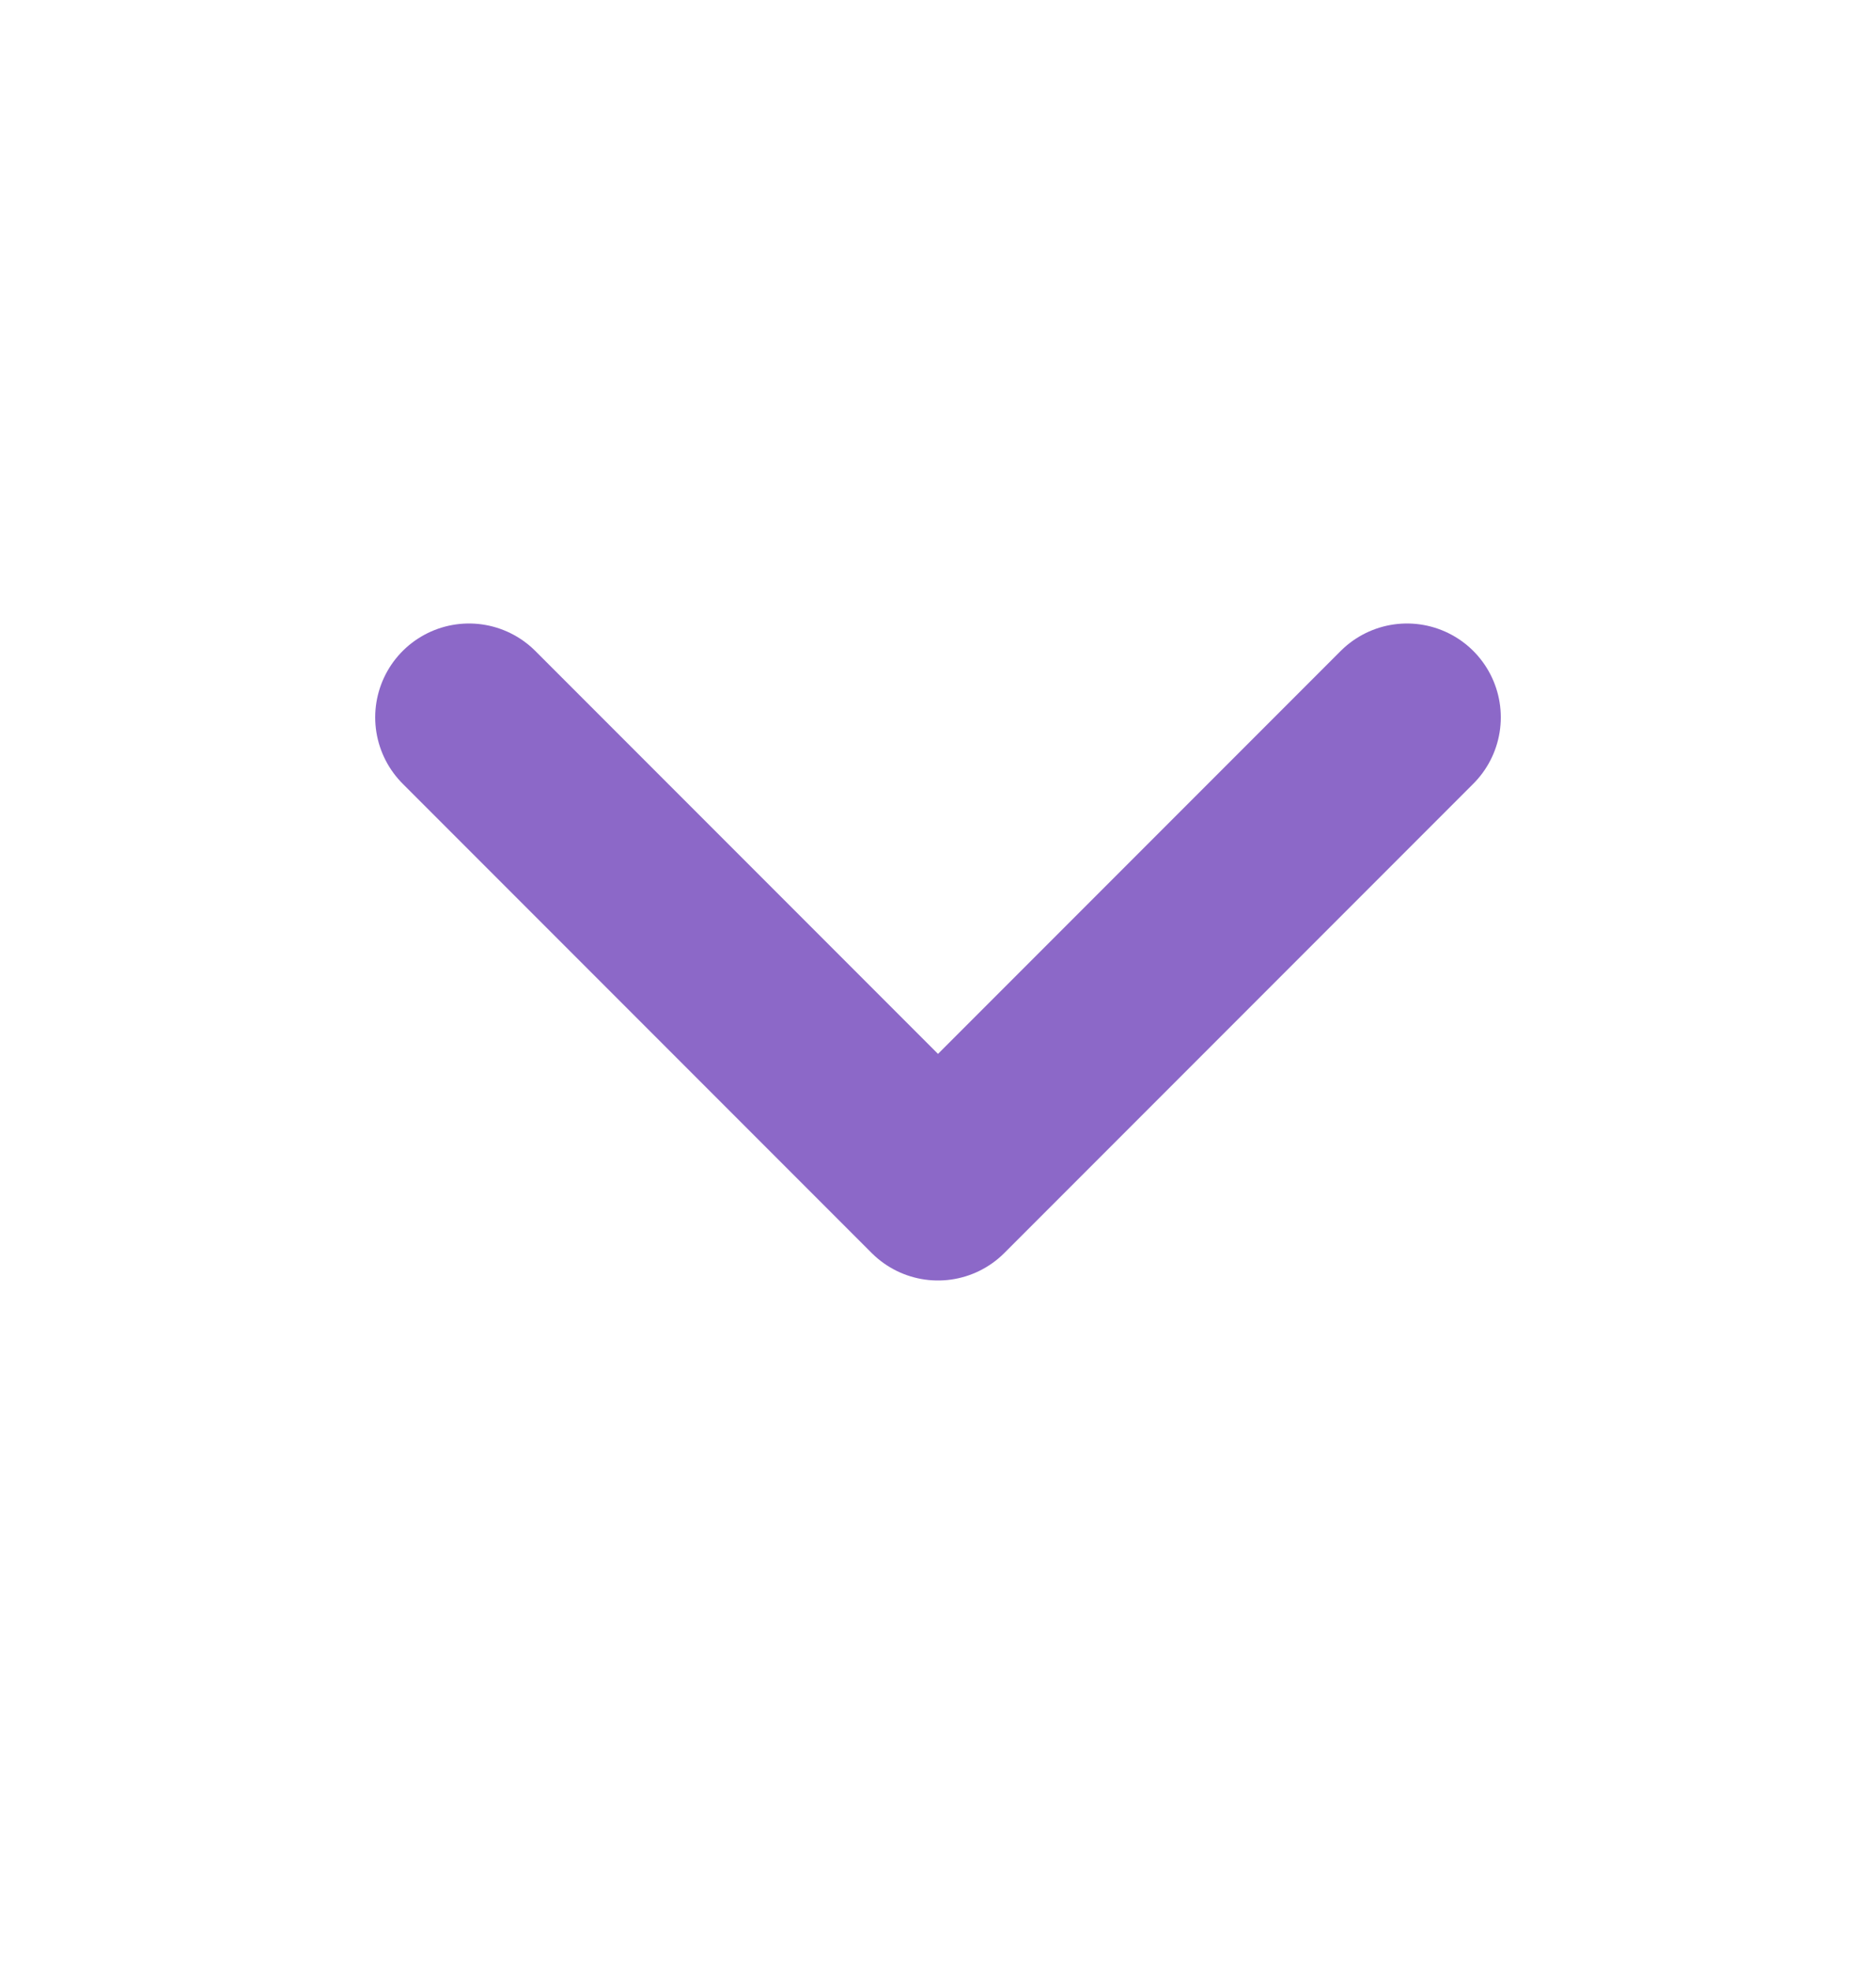 <svg width="20" height="21" viewBox="0 0 20 21" fill="none" xmlns="http://www.w3.org/2000/svg">
<g id="chevron-down">
<path id="Icon" d="M5 7.643L10 12.643L15 7.643" stroke="#8C68C8" stroke-width="2" stroke-linecap="round" stroke-linejoin="round"/>
</g>
</svg>
